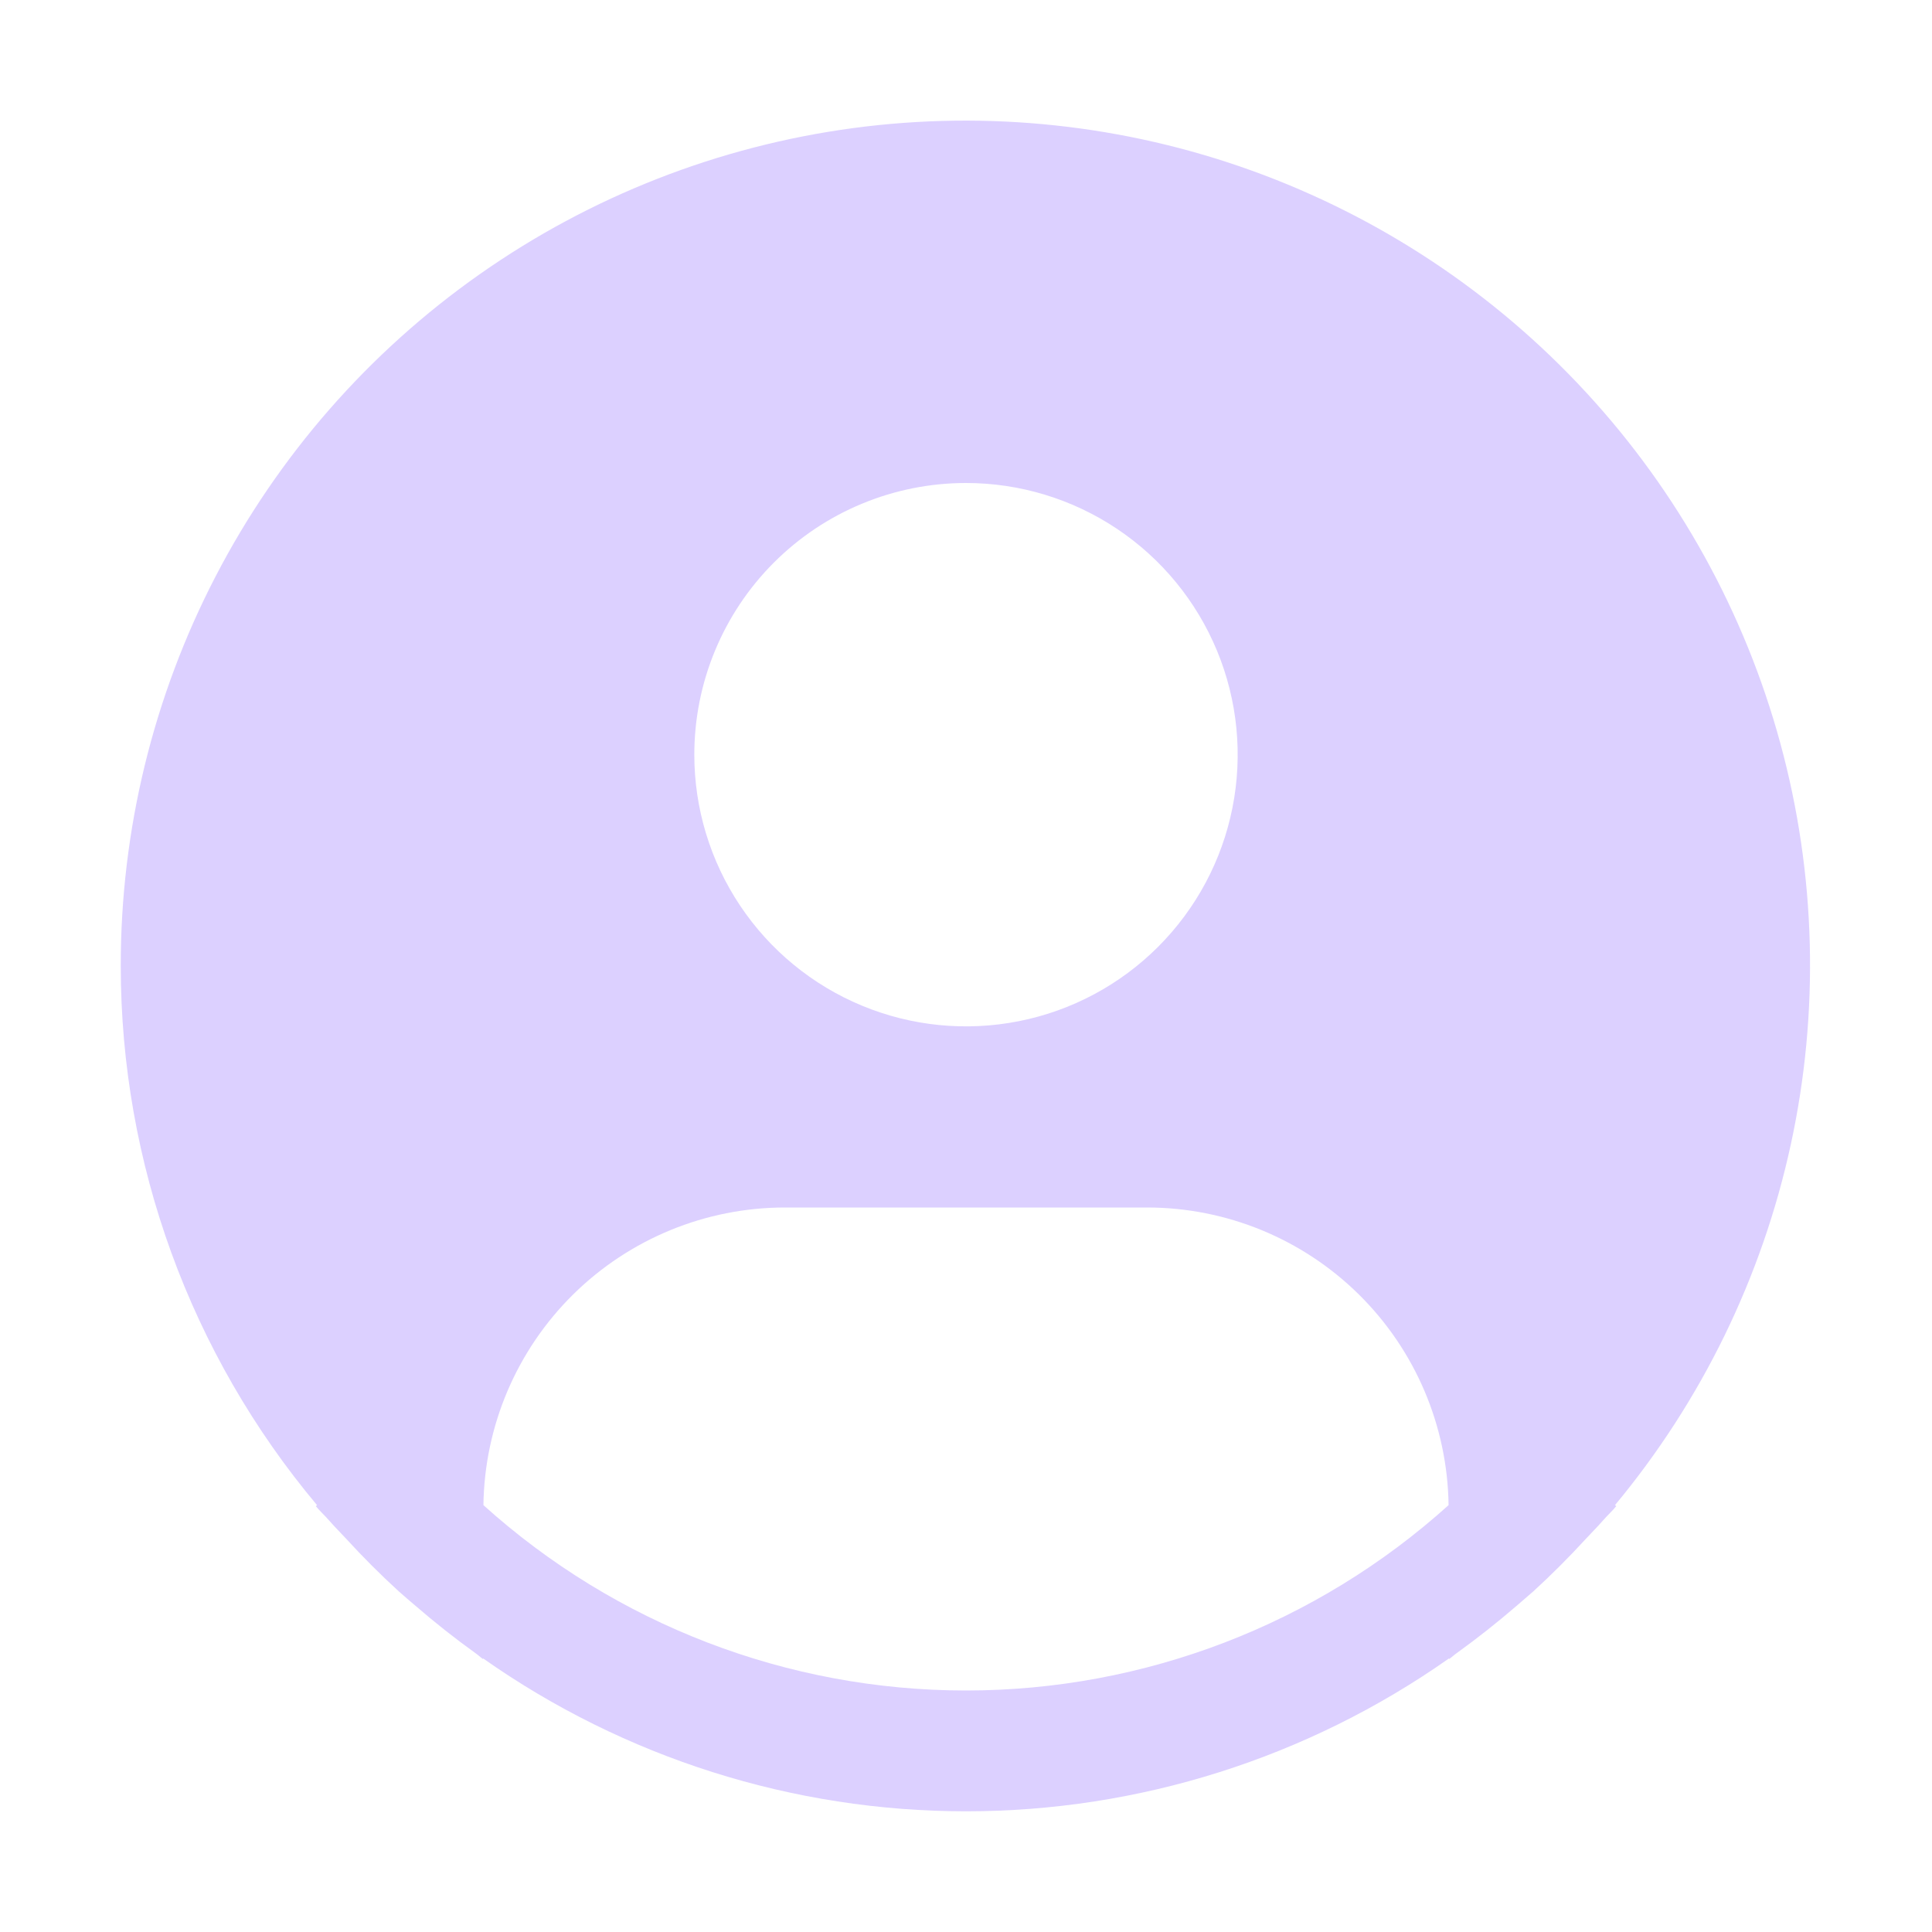 <svg width="64" height="64" viewBox="0 0 64 64" fill="none" xmlns="http://www.w3.org/2000/svg">
<path d="M53.498 49.86C56.37 46.404 58.368 42.307 59.322 37.916C60.276 33.525 60.159 28.969 58.979 24.633C57.8 20.297 55.594 16.308 52.547 13.005C49.501 9.702 45.703 7.182 41.477 5.656C37.25 4.131 32.718 3.647 28.264 4.243C23.81 4.84 19.566 6.501 15.889 9.085C12.213 11.669 9.213 15.101 7.144 19.089C5.074 23.078 3.996 27.506 4 32C4.002 38.532 6.304 44.855 10.502 49.86L10.462 49.894C10.602 50.062 10.762 50.206 10.906 50.372C11.086 50.578 11.28 50.772 11.466 50.972C12.023 51.581 12.603 52.161 13.206 52.712C13.393 52.877 13.579 53.039 13.766 53.196C14.406 53.749 15.066 54.271 15.746 54.76C15.834 54.82 15.914 54.898 16.002 54.96V54.936C20.686 58.233 26.274 60.002 32.002 60.002C37.73 60.002 43.318 58.233 48.002 54.936V54.96C48.09 54.898 48.168 54.82 48.258 54.76C48.938 54.269 49.598 53.748 50.238 53.196C50.425 53.037 50.611 52.876 50.798 52.712C51.399 52.161 51.979 51.581 52.538 50.972C52.724 50.772 52.916 50.578 53.098 50.372C53.24 50.206 53.402 50.062 53.542 49.892L53.498 49.86ZM32 16C33.78 16 35.52 16.528 37 17.517C38.48 18.506 39.634 19.911 40.315 21.556C40.996 23.2 41.174 25.01 40.827 26.756C40.48 28.502 39.623 30.105 38.364 31.364C37.105 32.623 35.502 33.48 33.756 33.827C32.01 34.174 30.2 33.996 28.556 33.315C26.911 32.634 25.506 31.48 24.517 30C23.528 28.52 23 26.78 23 25C23 22.613 23.948 20.324 25.636 18.636C27.324 16.948 29.613 16 32 16ZM16.014 49.86C16.049 47.234 17.116 44.727 18.985 42.882C20.854 41.037 23.374 40.001 26 40H38C40.626 40.001 43.147 41.037 45.015 42.882C46.884 44.727 47.951 47.234 47.986 49.86C43.6 53.813 37.904 56 32 56C26.096 56 20.4 53.813 16.014 49.86Z" fill="#DCD0FF"/>
</svg>
